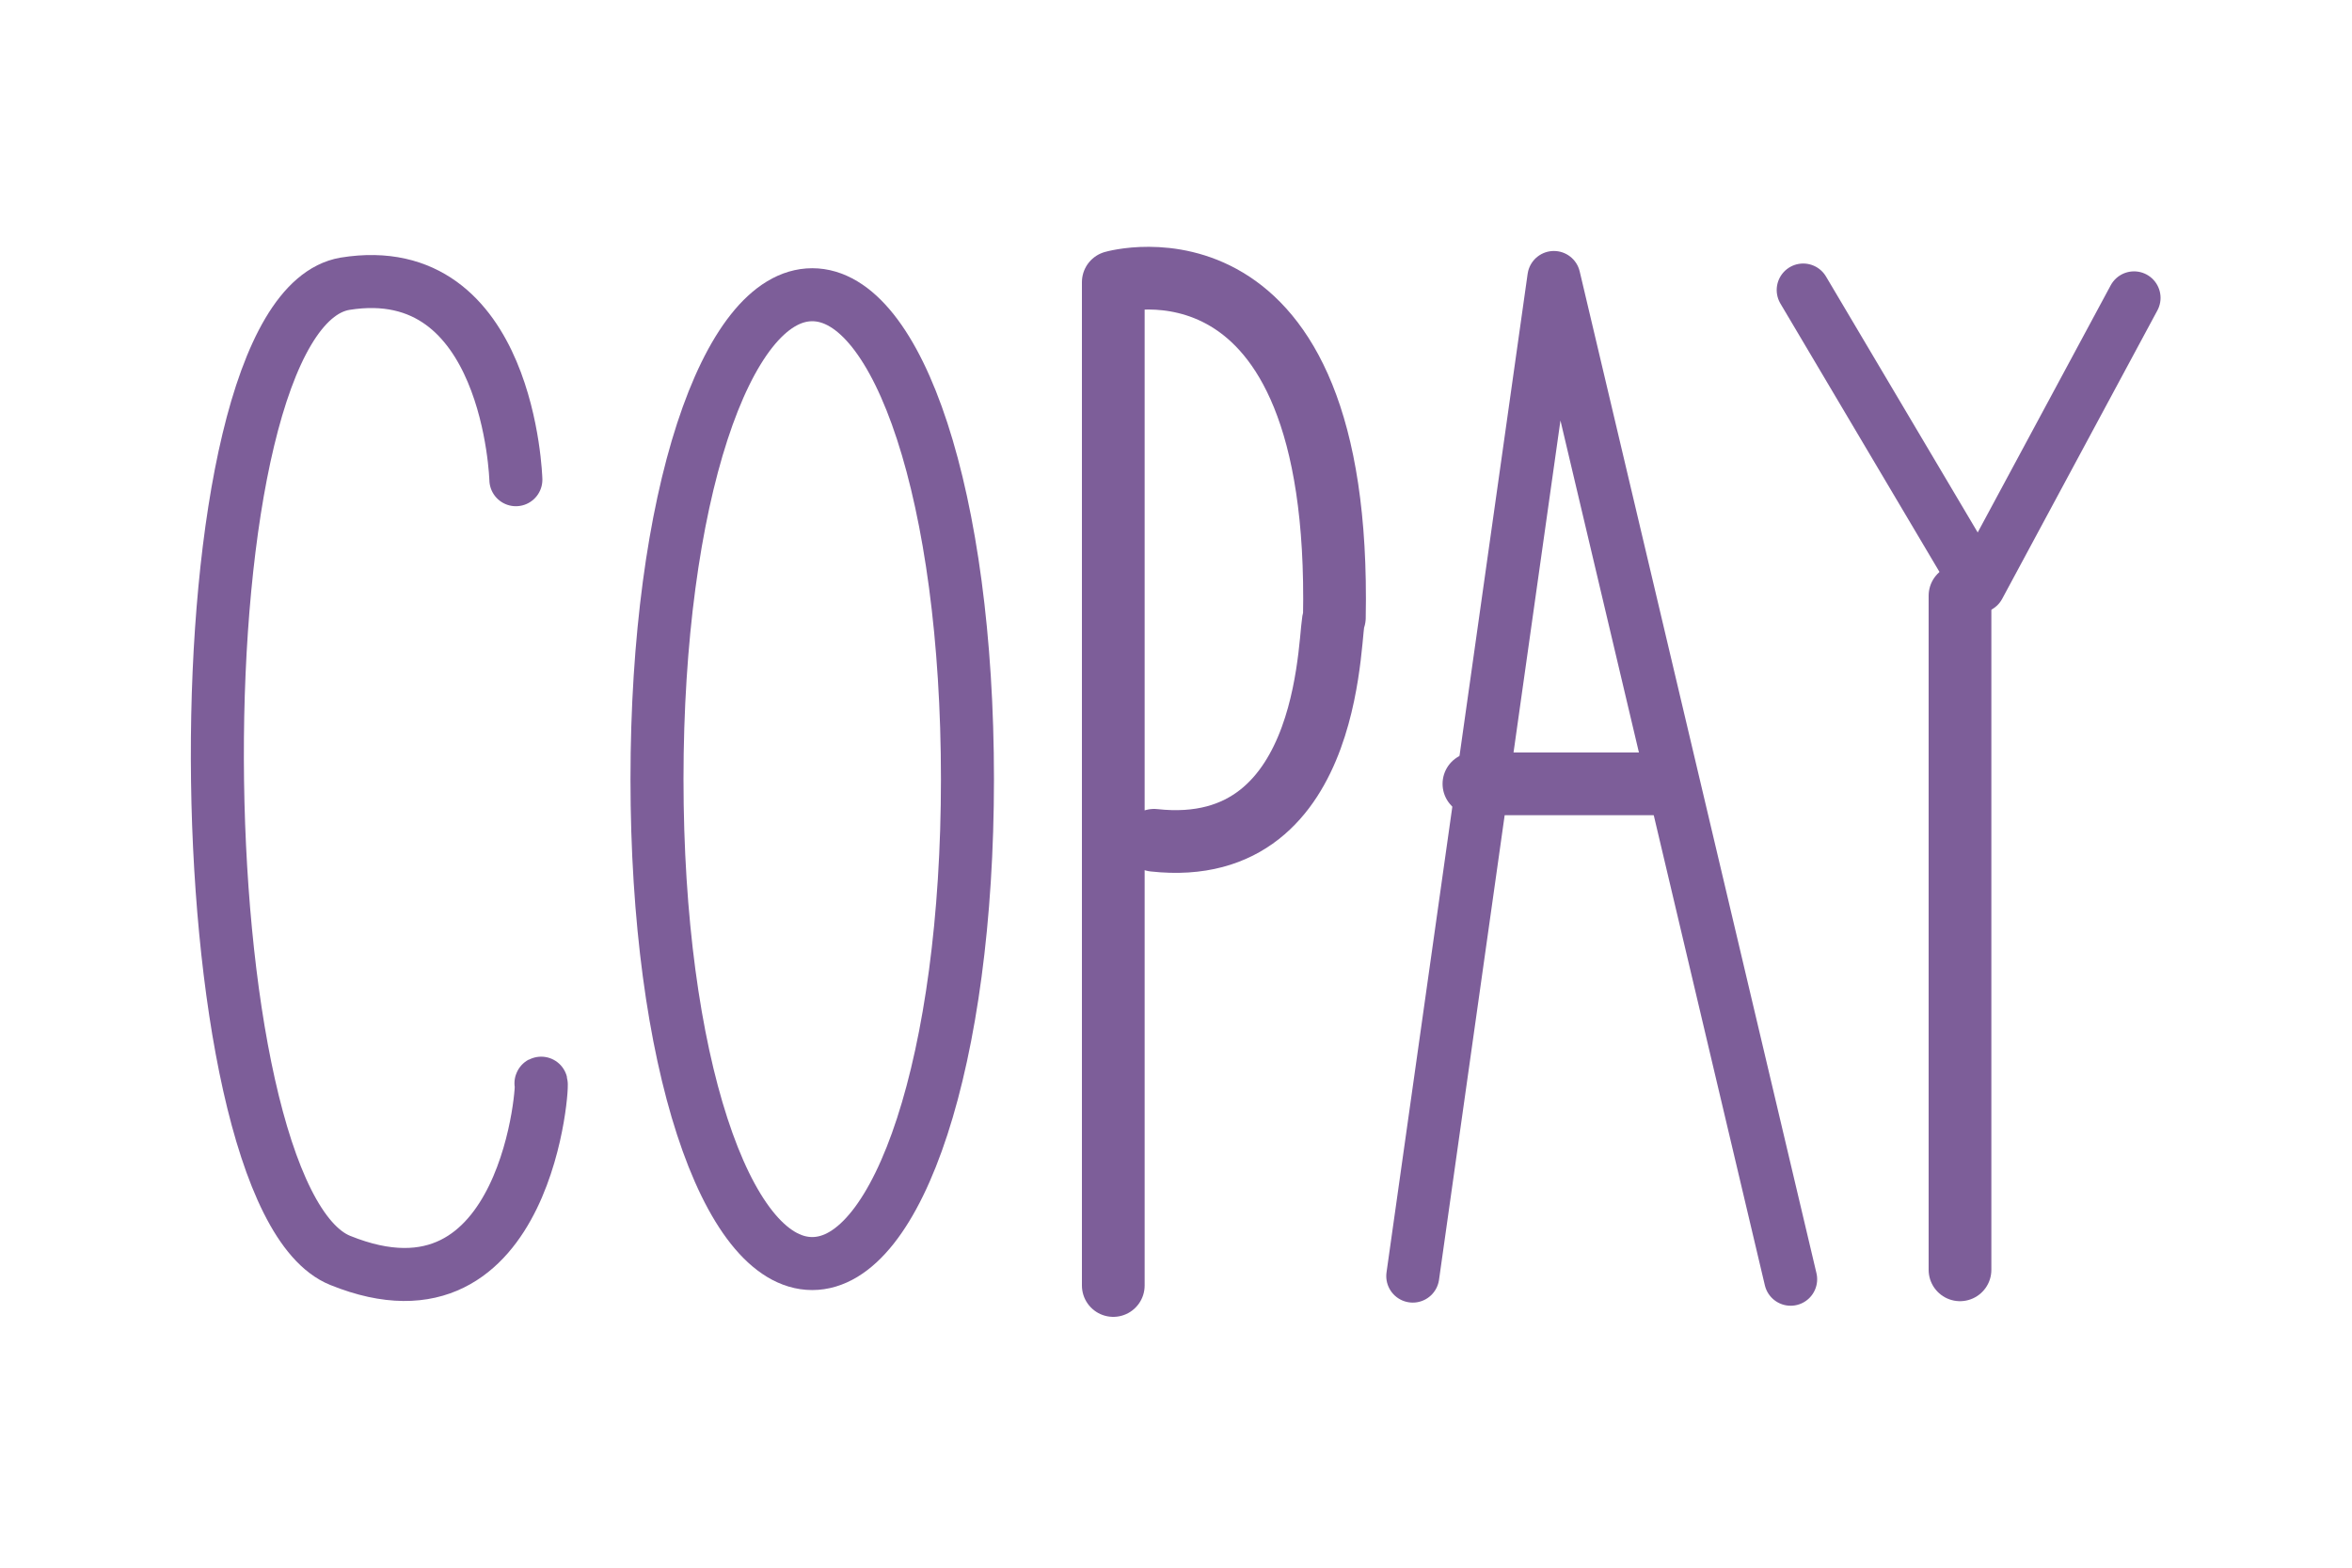<?xml version="1.0" encoding="utf-8"?>
<!-- Generator: Adobe Illustrator 17.1.0, SVG Export Plug-In . SVG Version: 6.00 Build 0)  -->
<!DOCTYPE svg PUBLIC "-//W3C//DTD SVG 1.1//EN" "http://www.w3.org/Graphics/SVG/1.1/DTD/svg11.dtd">
<svg version="1.1" id="Layer_1" xmlns="http://www.w3.org/2000/svg" xmlns:xlink="http://www.w3.org/1999/xlink" x="0px" y="0px"
	 viewBox="0 0 150 100" enable-background="new 0 0 150 100" xml:space="preserve">
<g>
	<path fill="none" stroke="#7D5E99" stroke-width="4" stroke-linecap="round" stroke-linejoin="round" stroke-miterlimit="10" d="
		M71,82V18c0,0,14.6-4.2,14.1,21.4c-0.4,0.2,0.3,15.5-11.5,14.2"/>
	
		<path fill="none" stroke="#7D5E99" stroke-width="3.381" stroke-linecap="round" stroke-linejoin="round" stroke-miterlimit="10" d="
		M32.9,30.6c0,0-0.4-14.2-10.9-12.5C10.9,20,11.5,76.3,21.7,80.4c12.1,4.9,13-11.9,12.8-11.3"/>
	
		<polyline fill="none" stroke="#7D5E99" stroke-width="3.381" stroke-linecap="round" stroke-linejoin="round" stroke-miterlimit="10" points="
		90.1,81.4 99.1,17.7 114.2,81.6 	"/>
	
		<line fill="none" stroke="#7D5E99" stroke-width="4" stroke-linecap="round" stroke-linejoin="round" stroke-miterlimit="10" x1="94" y1="50" x2="106" y2="50"/>
	
		<path fill="none" stroke="#7D5E99" stroke-width="3.381" stroke-linecap="round" stroke-linejoin="round" stroke-miterlimit="10" d="
		M61.7,49.7c0,17.9-4.4,30.9-9.9,30.9s-9.9-13-9.9-30.9s4.4-30.9,9.9-30.9S61.7,31.7,61.7,49.7z"/>
	<g>
		
			<polyline fill="none" stroke="#7D5E99" stroke-width="3.381" stroke-linecap="round" stroke-linejoin="round" stroke-miterlimit="10" points="
			115,18.5 126.2,37.4 136.1,19 		"/>
		
			<line fill="none" stroke="#7D5E99" stroke-width="4" stroke-linecap="round" stroke-linejoin="round" stroke-miterlimit="10" x1="125" y1="38" x2="125" y2="81"/>
	</g>
</g>
</svg>
